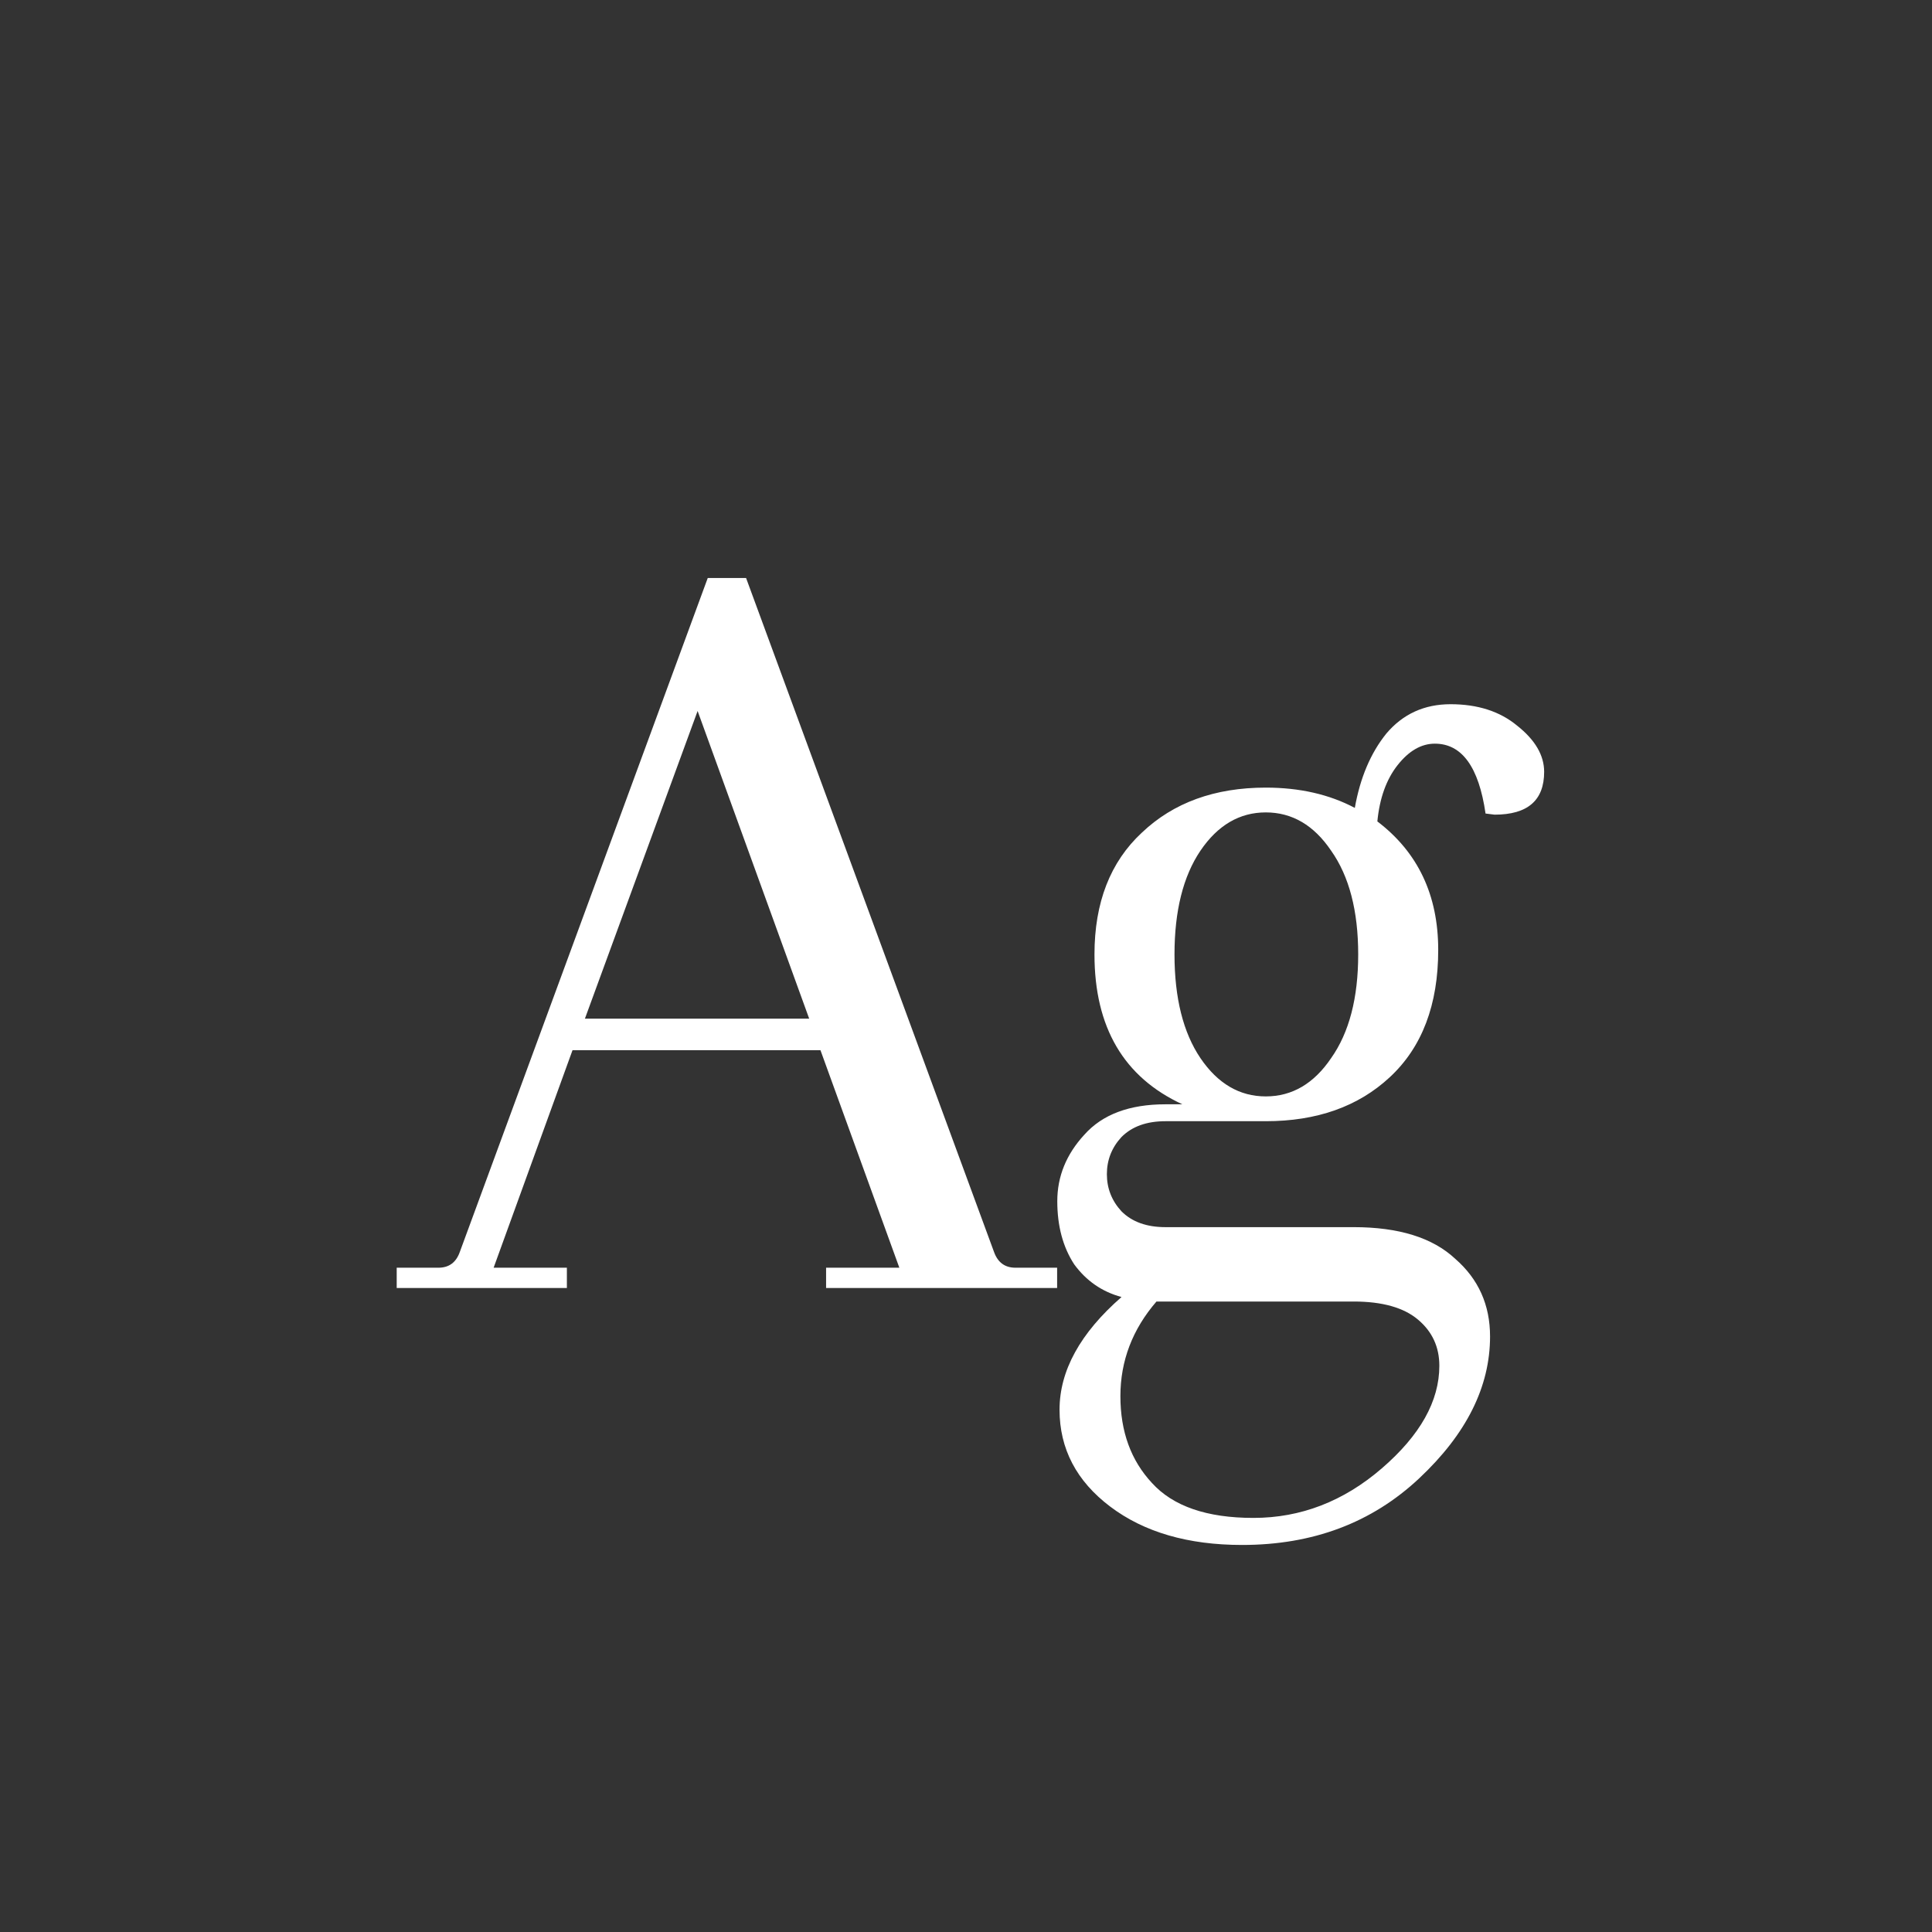 <svg width="24" height="24" viewBox="0 0 24 24" fill="none" xmlns="http://www.w3.org/2000/svg">
<rect x="0" y="0" width="24" height="24" fill="#333333" stroke="none"/>
<path d="M13.132 16H10.262V15.748H11.172L10.192 13.046H7.112L6.132 15.748H7.042V16H4.928V15.748H5.446C5.577 15.748 5.666 15.683 5.712 15.552L8.792 7.18H9.268L12.348 15.552C12.395 15.683 12.484 15.748 12.614 15.748H13.132V16ZM8.666 8.832L7.266 12.654H10.052L8.666 8.832ZM18.566 10.12L18.454 10.106C18.37 9.527 18.16 9.238 17.824 9.238C17.656 9.238 17.502 9.327 17.362 9.504C17.222 9.681 17.138 9.915 17.11 10.204C17.614 10.587 17.866 11.119 17.866 11.8C17.866 12.481 17.666 13.009 17.264 13.382C16.872 13.746 16.359 13.928 15.724 13.928H14.478C14.245 13.928 14.063 13.993 13.932 14.124C13.811 14.255 13.75 14.409 13.75 14.586C13.75 14.763 13.811 14.917 13.932 15.048C14.063 15.179 14.245 15.244 14.478 15.244H16.816C17.376 15.244 17.796 15.375 18.076 15.636C18.366 15.888 18.51 16.21 18.51 16.602C18.51 17.227 18.216 17.815 17.628 18.366C17.04 18.917 16.308 19.192 15.43 19.192C14.758 19.192 14.212 19.033 13.792 18.716C13.372 18.399 13.162 17.997 13.162 17.512C13.162 17.027 13.419 16.56 13.932 16.112C13.69 16.047 13.494 15.911 13.344 15.706C13.204 15.491 13.134 15.23 13.134 14.922C13.134 14.614 13.246 14.339 13.47 14.096C13.694 13.844 14.03 13.718 14.478 13.718H14.688C13.96 13.382 13.596 12.761 13.596 11.856C13.596 11.212 13.792 10.708 14.184 10.344C14.576 9.971 15.09 9.784 15.724 9.784C16.144 9.784 16.513 9.868 16.83 10.036C16.896 9.663 17.026 9.355 17.222 9.112C17.428 8.869 17.694 8.748 18.02 8.748C18.356 8.748 18.632 8.837 18.846 9.014C19.07 9.191 19.182 9.383 19.182 9.588C19.182 9.943 18.977 10.12 18.566 10.12ZM16.816 16.168H14.366C14.068 16.513 13.918 16.905 13.918 17.344C13.918 17.783 14.049 18.142 14.31 18.422C14.572 18.711 14.992 18.856 15.57 18.856C16.158 18.856 16.69 18.651 17.166 18.24C17.642 17.829 17.88 17.405 17.88 16.966C17.88 16.733 17.792 16.541 17.614 16.392C17.437 16.243 17.171 16.168 16.816 16.168ZM14.912 10.568C14.698 10.885 14.59 11.315 14.59 11.856C14.59 12.397 14.698 12.827 14.912 13.144C15.127 13.461 15.398 13.62 15.724 13.62C16.051 13.62 16.322 13.461 16.536 13.144C16.76 12.827 16.872 12.397 16.872 11.856C16.872 11.315 16.76 10.885 16.536 10.568C16.322 10.251 16.051 10.092 15.724 10.092C15.398 10.092 15.127 10.251 14.912 10.568Z" fill="white"/>
</svg>
